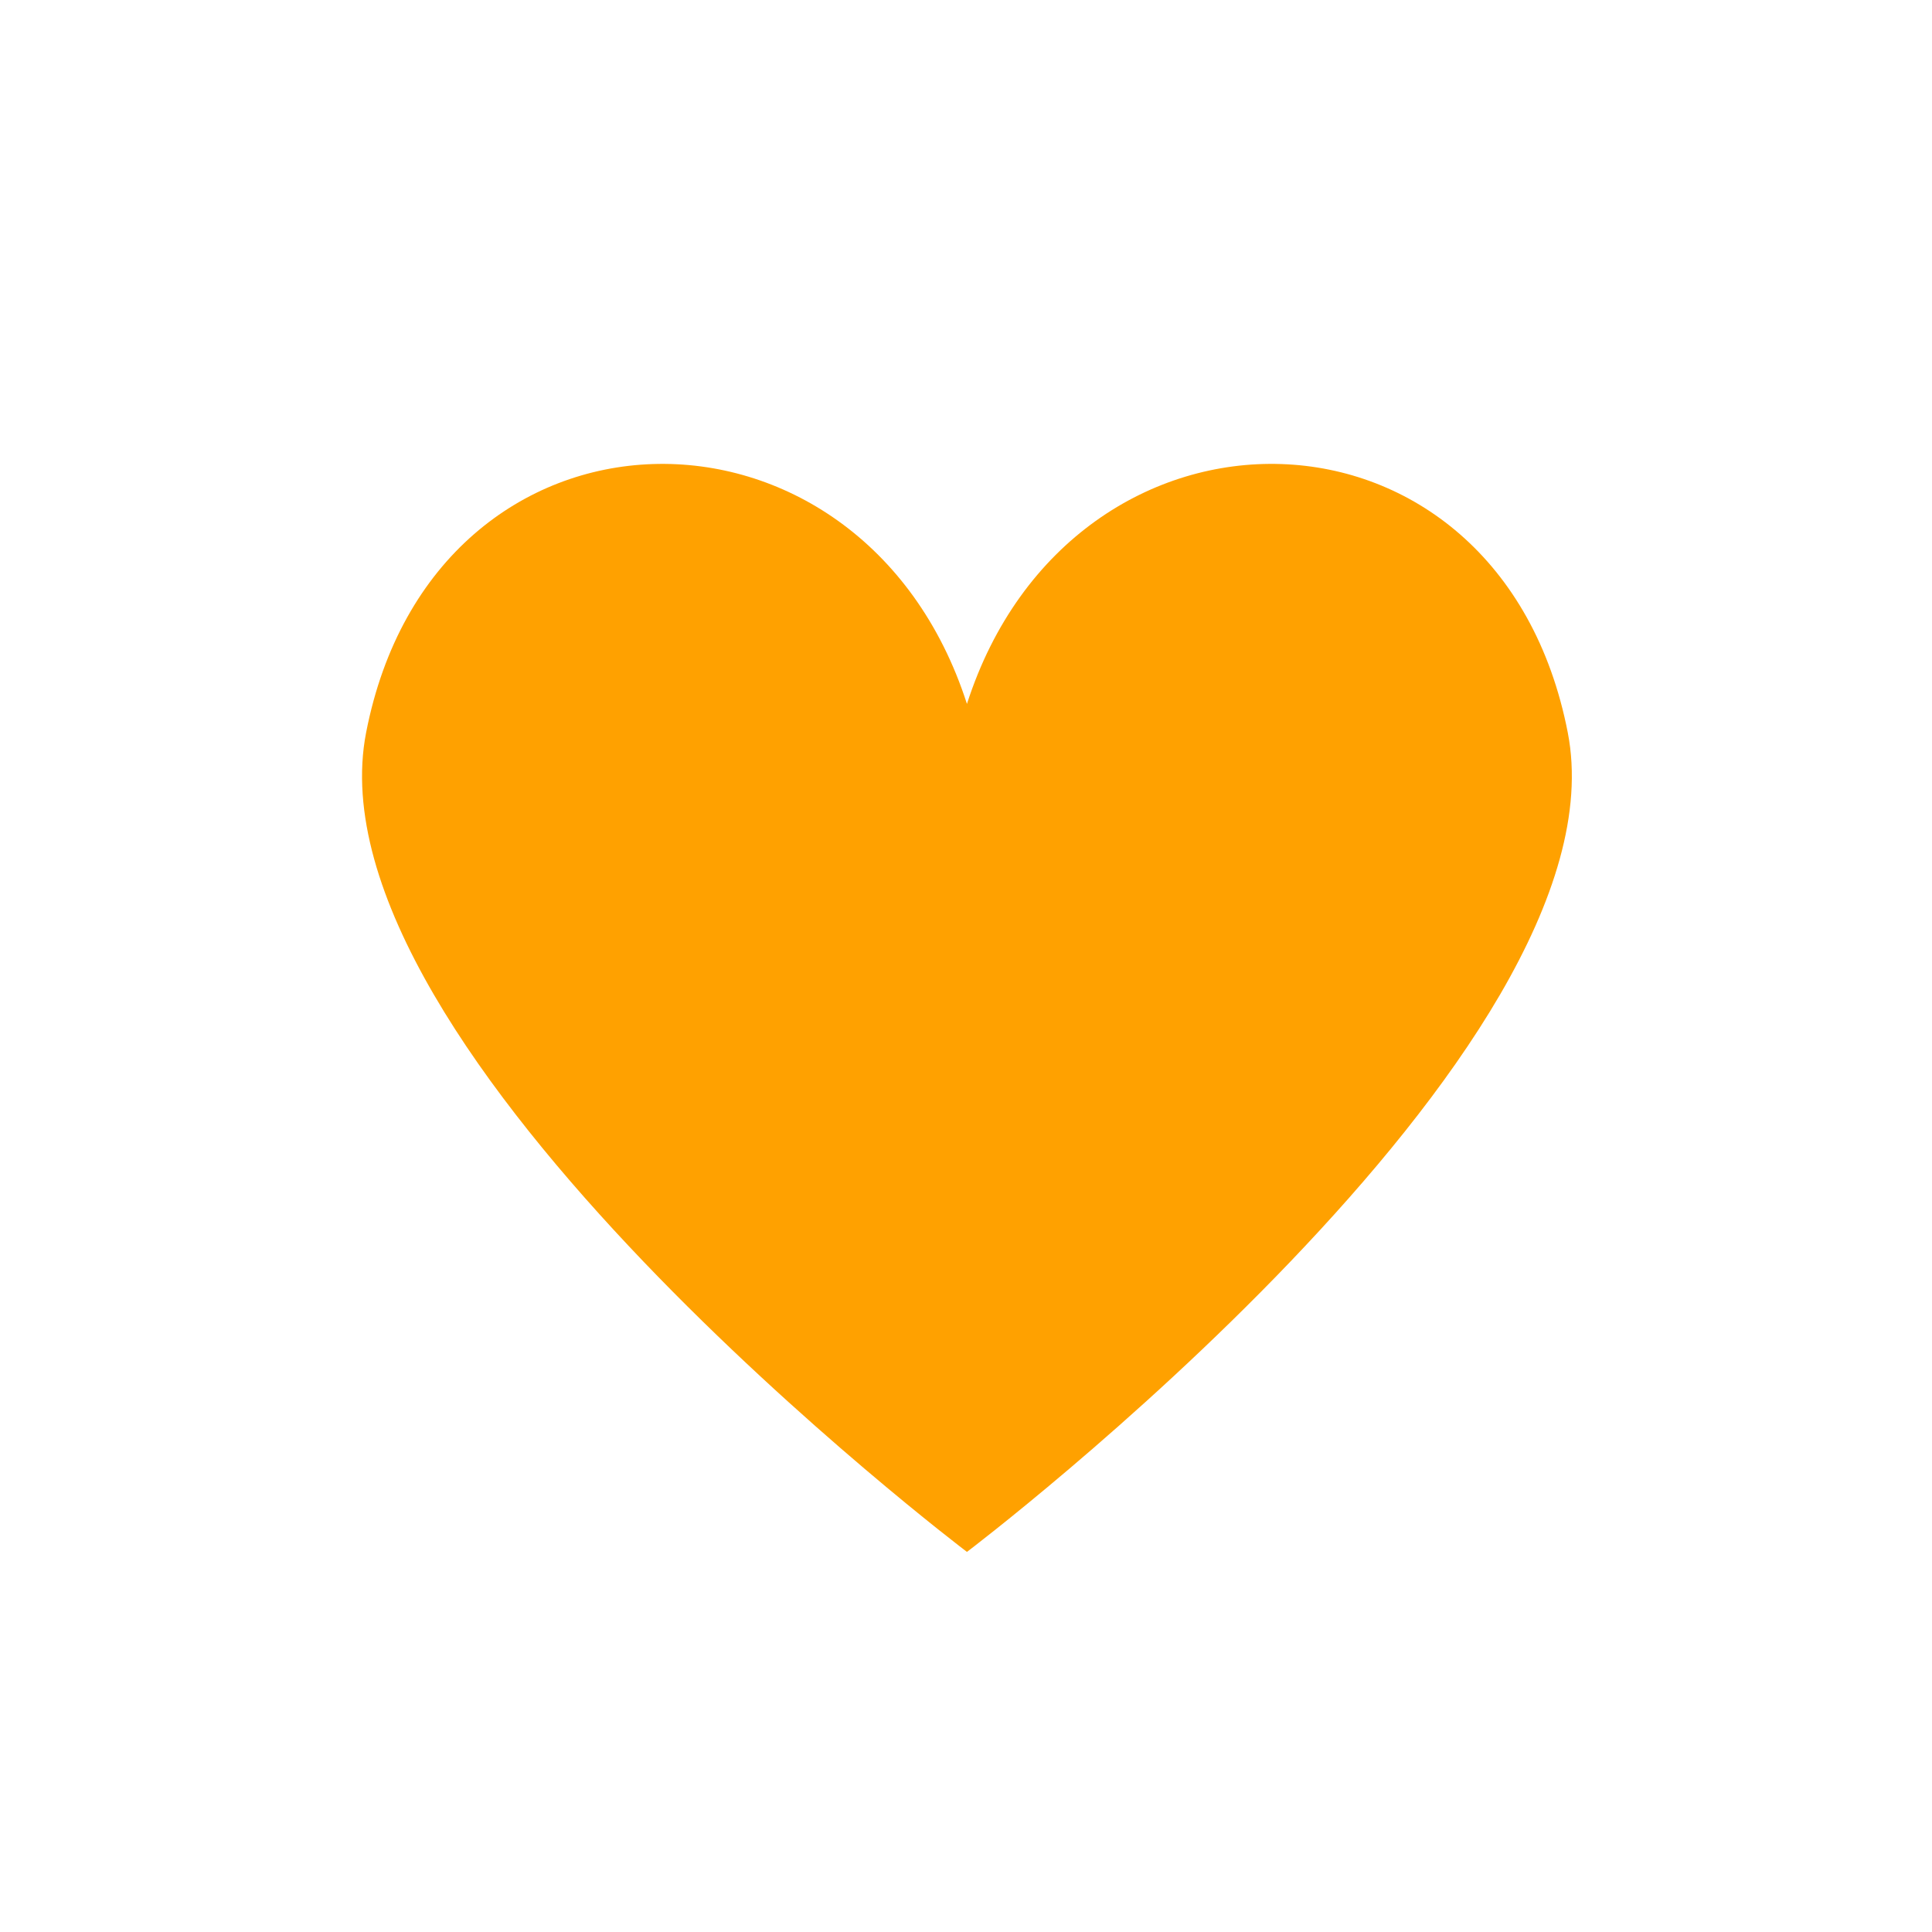 <svg xmlns="http://www.w3.org/2000/svg" width="375" viewBox="0 0 375 375" height="375" version="1.0"><defs><clipPath id="a"><path d="M 70 90 L 306 90 L 306 301.488 L 70 301.488 Z M 70 90"/></clipPath></defs><g clip-path="url(#a)"><path fill="#FFA100" d="M 304.305 142.195 C 291.074 74.195 208.137 73.059 187.684 136.629 C 167.234 73.062 84.293 74.195 71.062 142.195 C 59.059 203.891 187.684 301.223 187.684 301.223 C 187.684 301.223 316.309 203.891 304.305 142.195 Z M 304.305 142.195"/></g></svg>